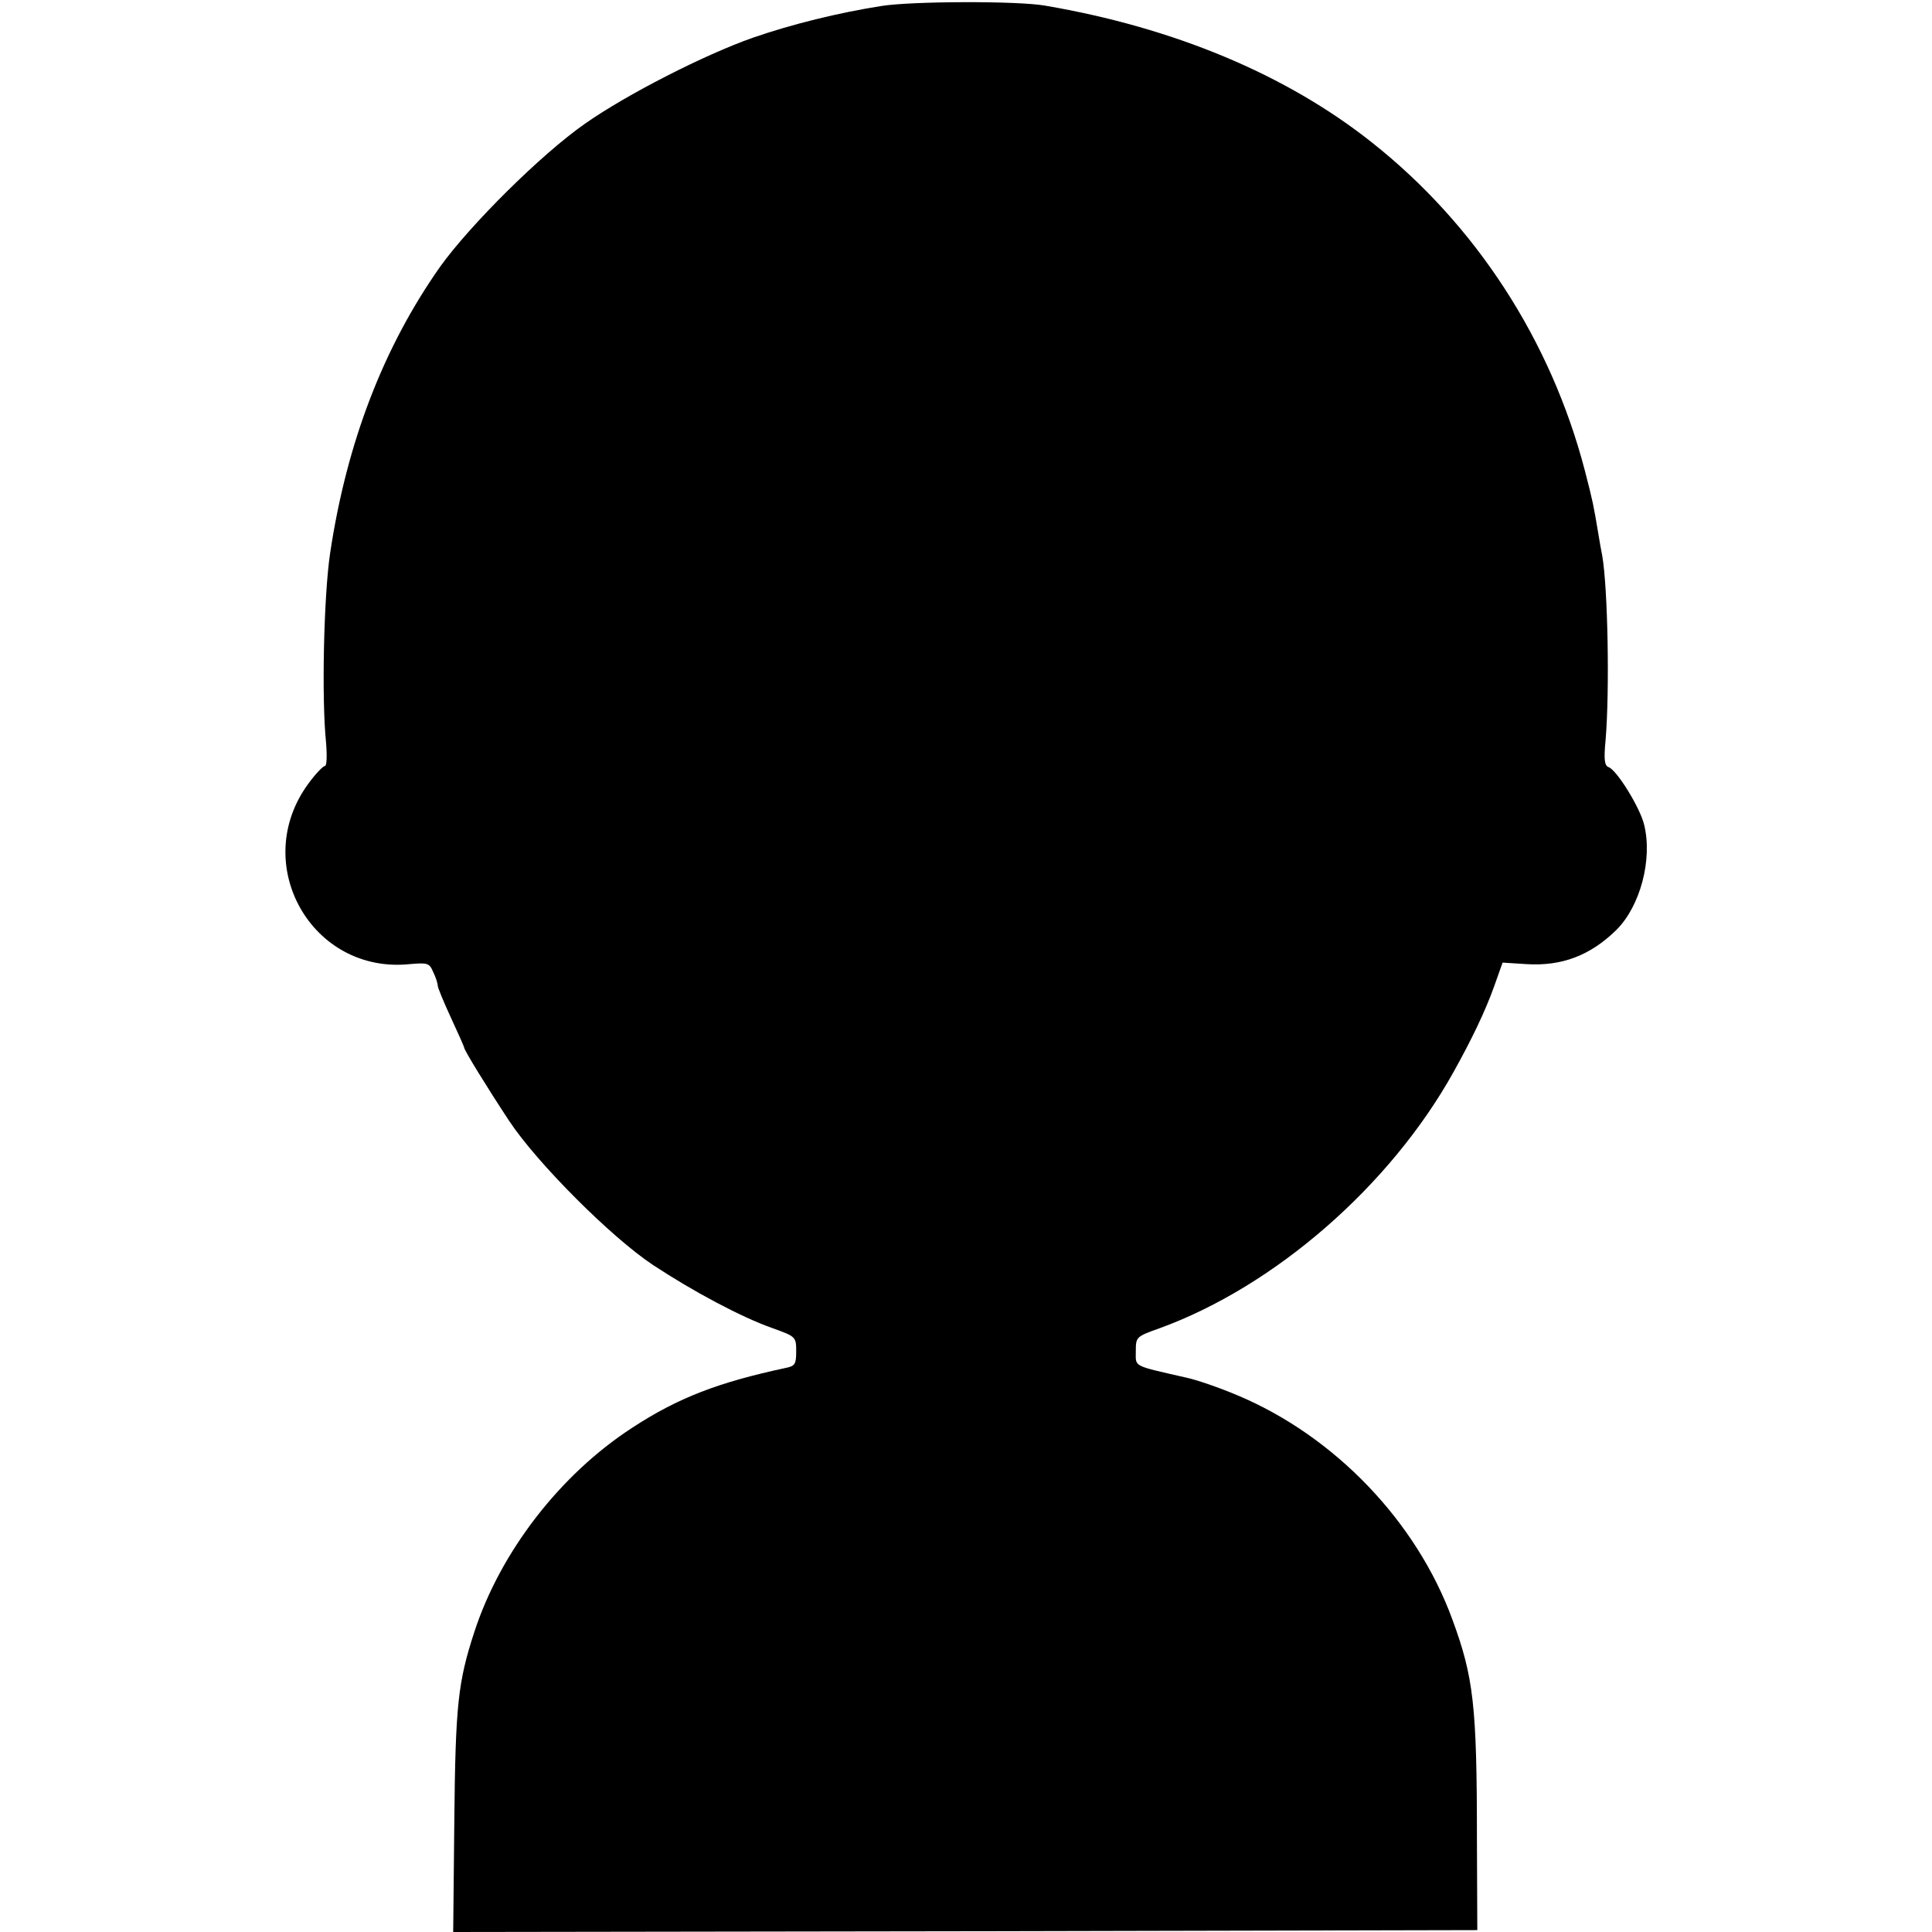 <?xml version="1.0" standalone="no"?>
<!DOCTYPE svg PUBLIC "-//W3C//DTD SVG 20010904//EN"
 "http://www.w3.org/TR/2001/REC-SVG-20010904/DTD/svg10.dtd">
<svg version="1.0" xmlns="http://www.w3.org/2000/svg"
 width="512pt" height="512pt" viewBox="0 0 512 512"
 preserveAspectRatio="xMidYMid meet">
<g transform="translate(0,512) scale(0.1,-0.1)"
fill="#000000" stroke="none">
<path d="M2335 5104 c-114 -18 -236 -48 -340 -84 -128 -45 -334 -150 -445
-228 -116 -81 -304 -268 -383 -378 -151 -214 -248 -467 -292 -759 -17 -113
-23 -385 -11 -502 3 -36 2 -63 -3 -63 -5 0 -25 -21 -44 -47 -156 -213 9 -505
269 -478 47 4 52 3 62 -21 7 -14 12 -30 12 -36 0 -5 16 -44 35 -85 19 -41 35
-77 35 -79 0 -7 61 -106 119 -194 74 -112 271 -309 381 -382 106 -70 235 -139
318 -168 61 -22 62 -23 62 -61 0 -34 -3 -39 -27 -44 -178 -38 -286 -79 -408
-159 -191 -124 -349 -329 -418 -541 -43 -132 -50 -192 -53 -498 l-3 -297 1357
2 1357 3 -1 245 c0 350 -9 426 -65 578 -95 260 -312 486 -569 594 -47 20 -110
42 -140 48 -140 32 -130 27 -130 69 0 38 1 39 63 61 305 111 611 377 779 679
49 88 84 161 108 228 l22 62 63 -4 c94 -6 170 23 239 91 63 63 96 187 73 279
-11 45 -72 144 -94 152 -11 4 -13 20 -8 72 11 131 6 403 -9 489 -2 9 -7 37
-11 62 -12 71 -13 78 -35 163 -90 345 -289 652 -565 870 -227 180 -525 304
-865 362 -72 13 -356 12 -435 -1z"/>
</g>
</svg>
